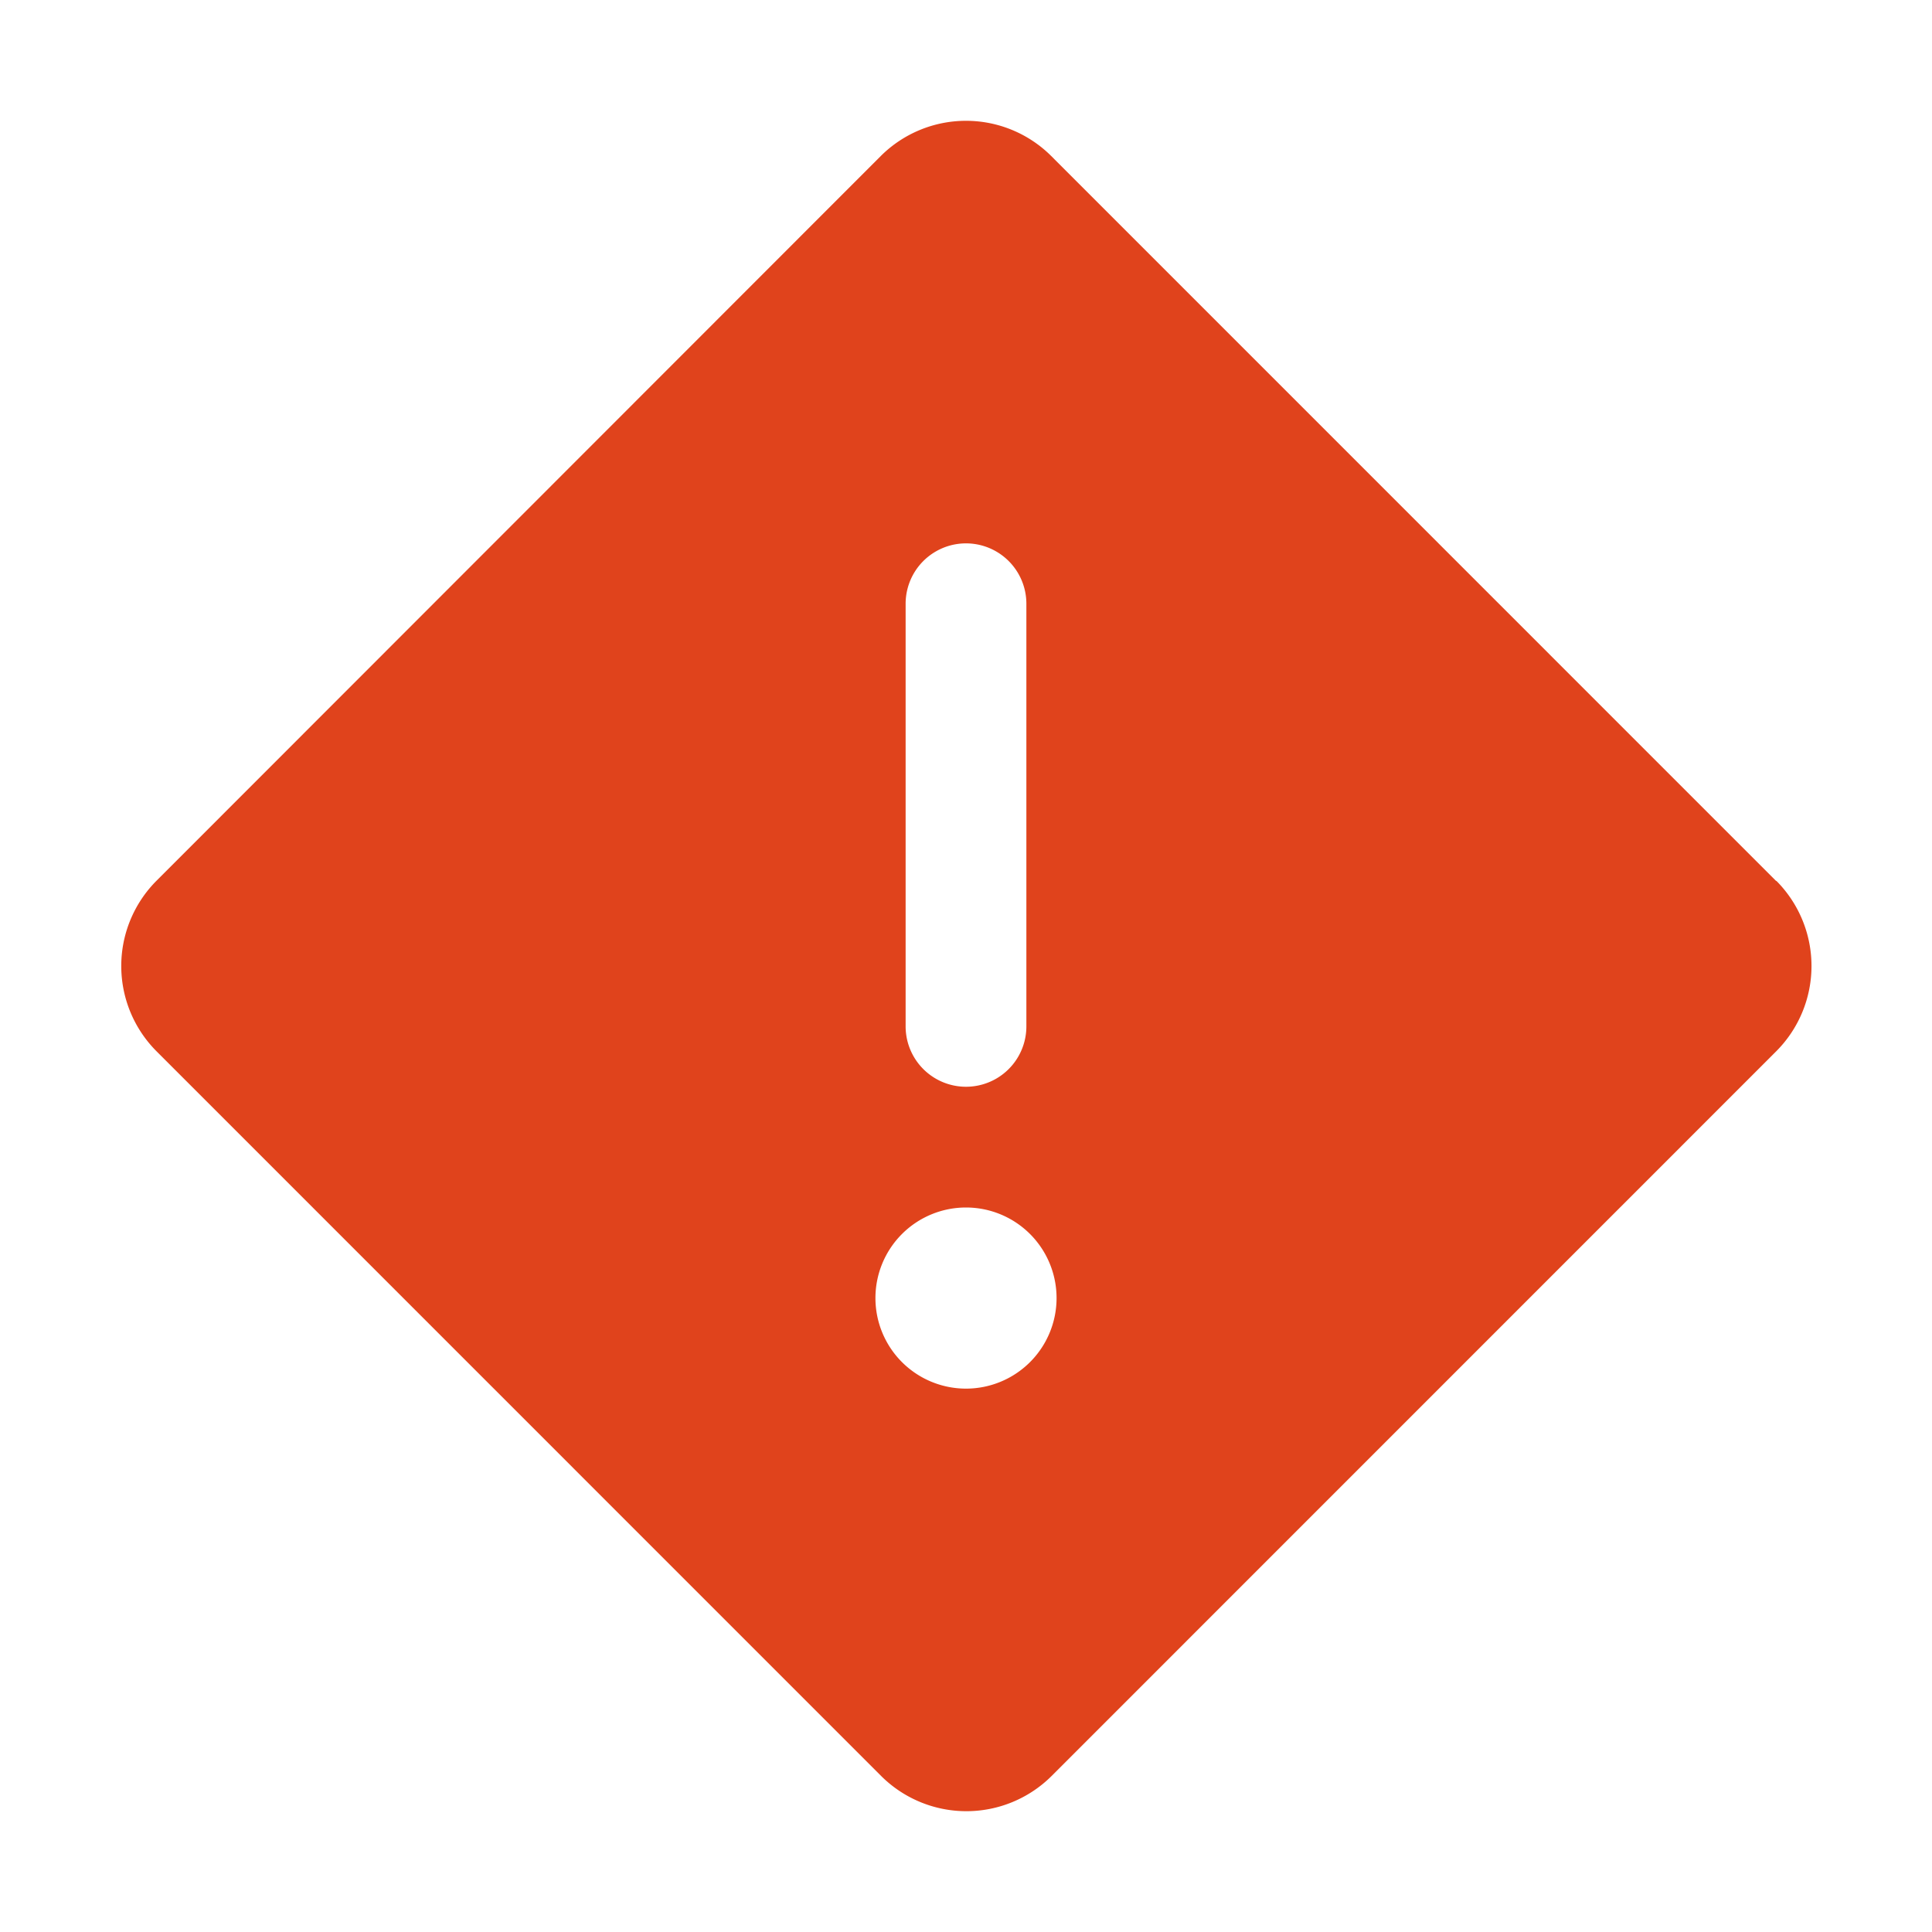 <svg xmlns="http://www.w3.org/2000/svg" width="32" height="32" fill="#E0431C" viewBox="0 0 256 256"><path d="M235.33,116.72,139.28,20.66a16,16,0,0,0-22.56,0l-96,96.06a16,16,0,0,0,0,22.56l96.05,96.06h0a16,16,0,0,0,22.56,0l96.05-96.06a16,16,0,0,0,0-22.56ZM120,80a8,8,0,0,1,16,0v56a8,8,0,0,1-16,0Zm8,104a12,12,0,1,1,12-12A12,12,0,0,1,128,184Z"></path></svg>